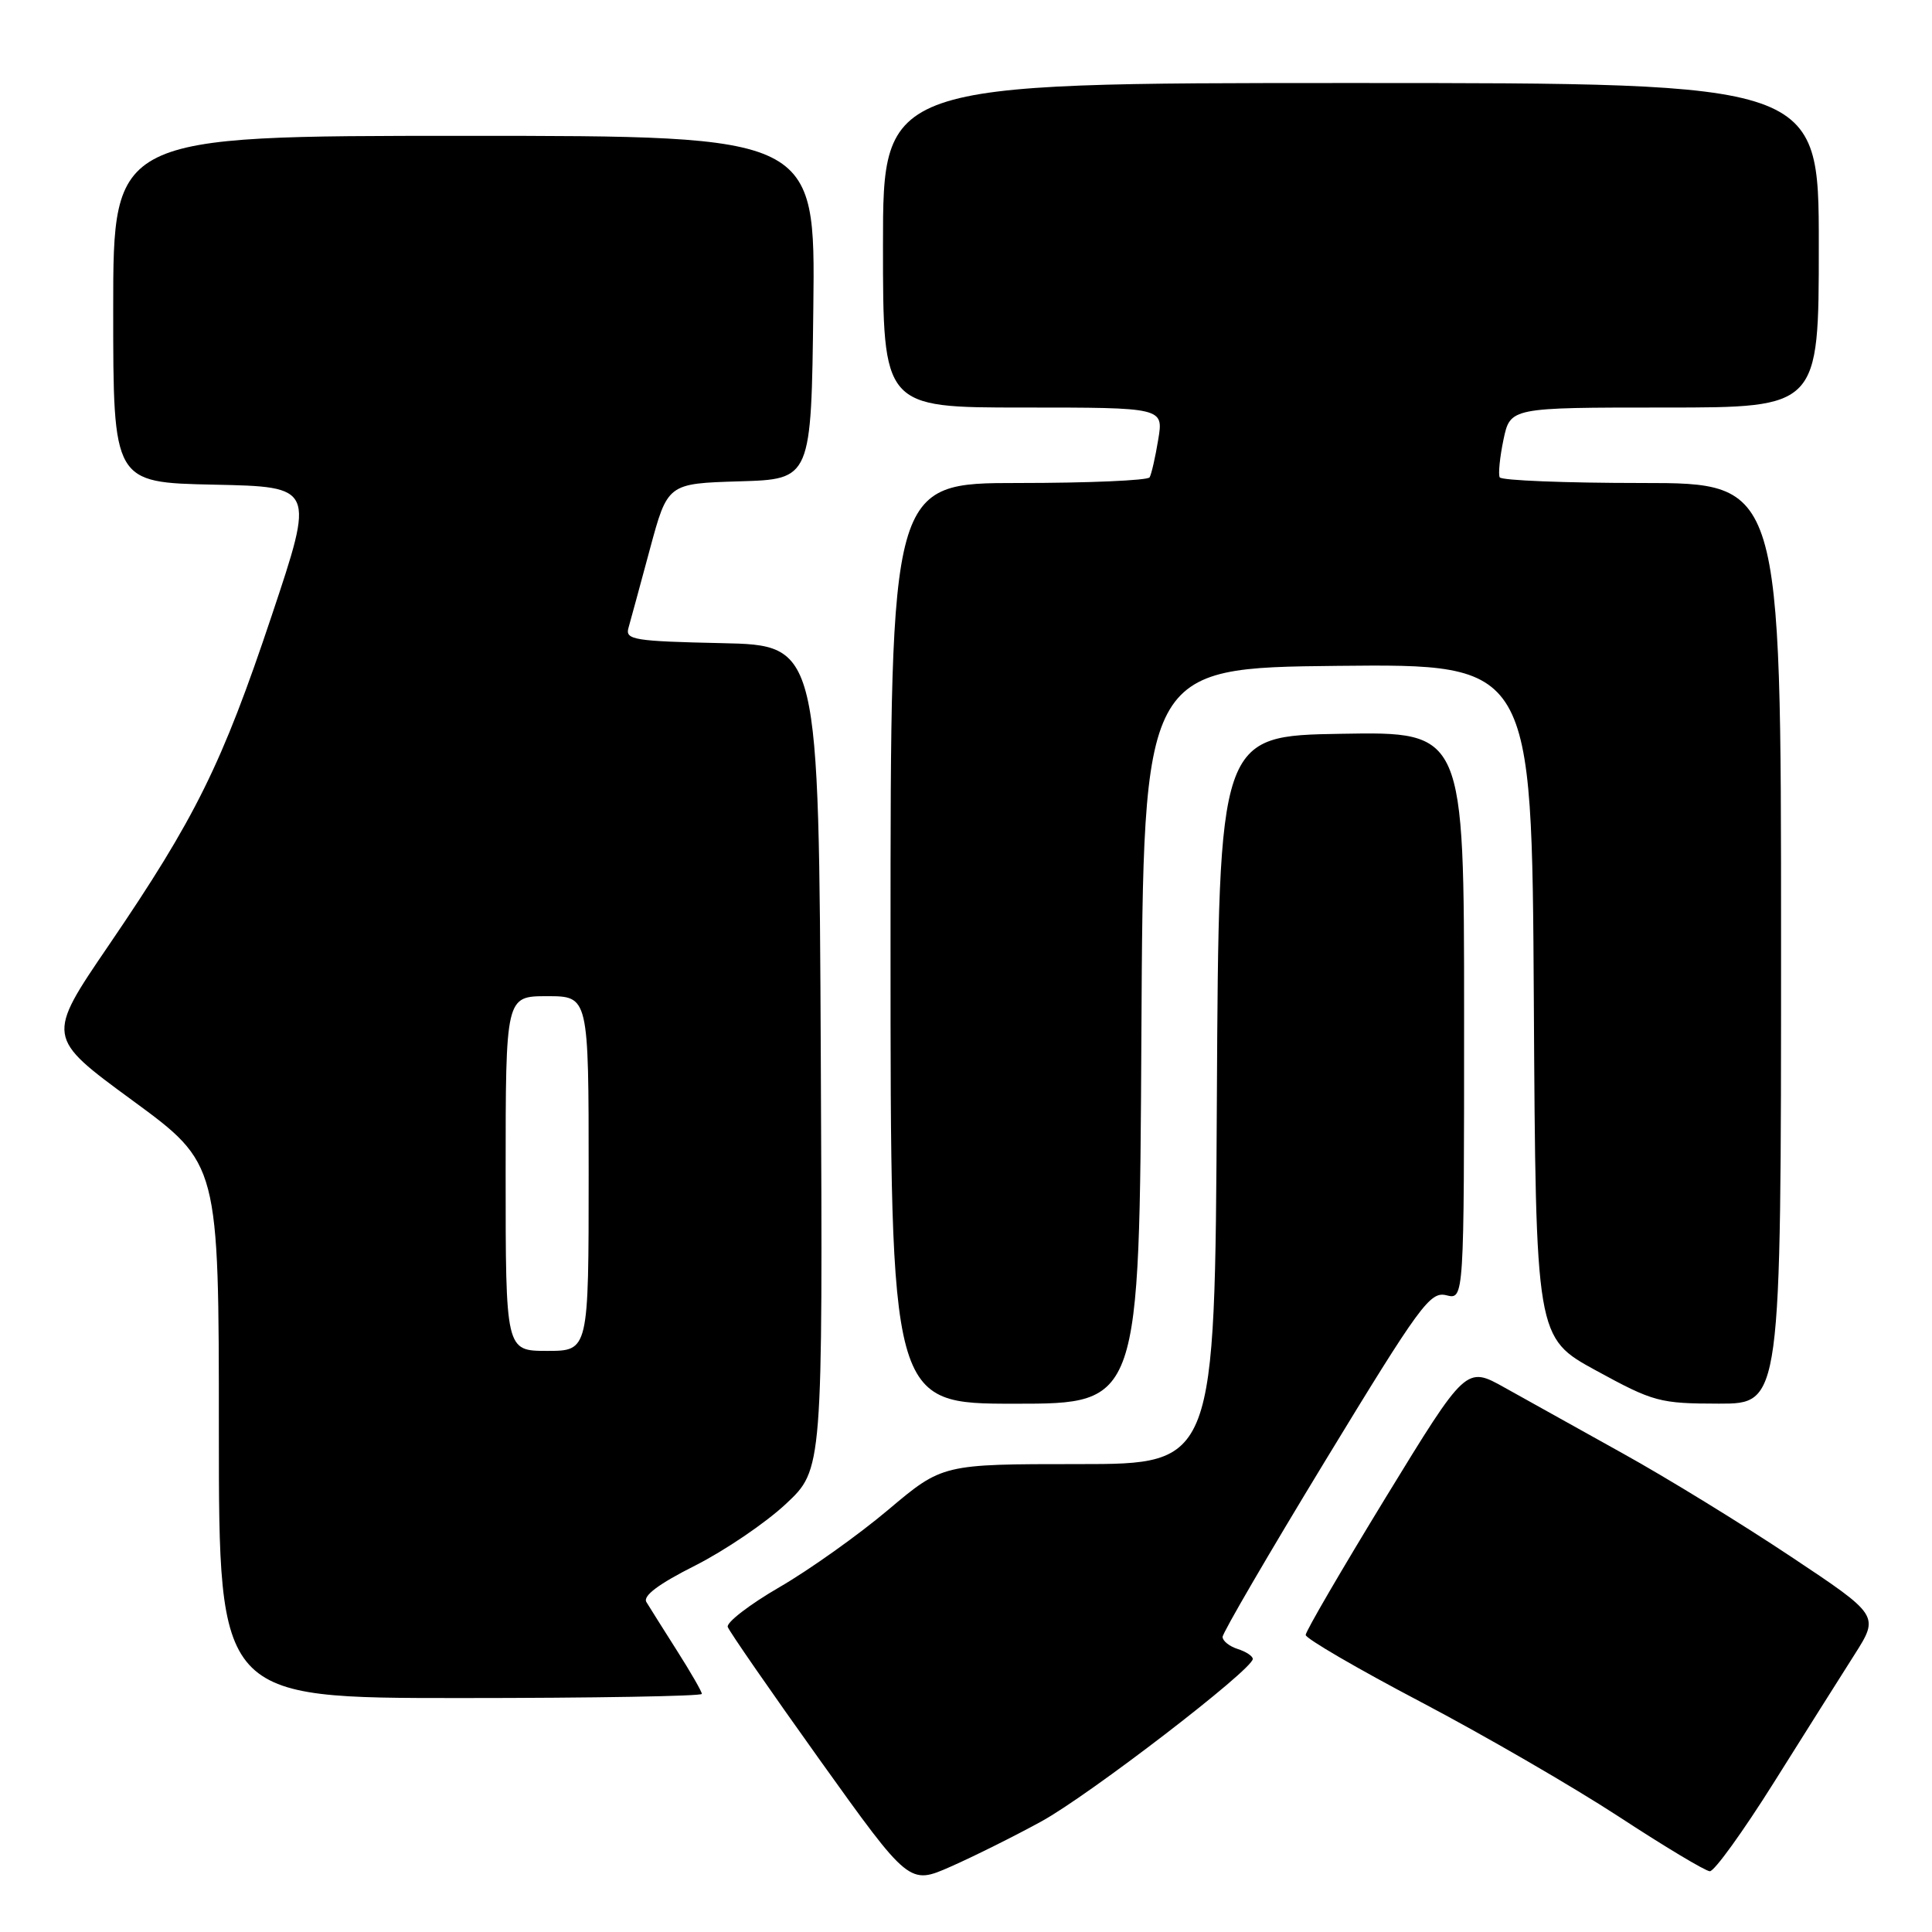 <?xml version="1.0" encoding="UTF-8" standalone="no"?>
<!DOCTYPE svg PUBLIC "-//W3C//DTD SVG 1.1//EN" "http://www.w3.org/Graphics/SVG/1.1/DTD/svg11.dtd" >
<svg xmlns="http://www.w3.org/2000/svg" xmlns:xlink="http://www.w3.org/1999/xlink" version="1.1" viewBox="0 0 256 256">
 <g >
 <path fill="currentColor"
d=" M 138.00 241.34 C 144.29 237.90 166.00 221.22 166.00 219.82 C 166.00 219.44 165.10 218.85 164.00 218.50 C 162.90 218.15 162.00 217.43 162.00 216.90 C 162.00 216.36 168.14 205.83 175.65 193.48 C 188.18 172.89 189.50 171.09 191.65 171.63 C 194.00 172.22 194.00 172.22 194.00 134.58 C 194.00 96.95 194.00 96.95 177.75 97.23 C 161.50 97.50 161.50 97.50 161.24 145.75 C 160.98 194.00 160.98 194.00 142.93 194.00 C 124.88 194.00 124.88 194.00 117.69 200.06 C 113.74 203.39 107.25 208.01 103.28 210.31 C 99.31 212.61 96.23 214.99 96.43 215.58 C 96.64 216.18 102.13 224.11 108.64 233.22 C 120.48 249.76 120.48 249.76 125.99 247.33 C 129.02 245.99 134.43 243.30 138.00 241.34 Z  M 235.01 236.25 C 239.07 229.79 243.88 222.15 245.71 219.28 C 249.03 214.06 249.03 214.06 237.26 206.23 C 230.79 201.92 220.78 195.77 215.00 192.57 C 209.22 189.36 202.20 185.44 199.38 183.87 C 194.27 181.01 194.27 181.01 183.63 198.40 C 177.79 207.96 173.00 216.17 173.01 216.64 C 173.01 217.11 179.86 221.10 188.23 225.50 C 196.60 229.90 208.41 236.74 214.48 240.70 C 220.54 244.67 225.98 247.93 226.56 247.95 C 227.15 247.98 230.95 242.71 235.01 236.25 Z  M 93.00 224.45 C 93.00 224.15 91.51 221.56 89.69 218.70 C 87.87 215.84 86.06 212.95 85.65 212.28 C 85.16 211.46 87.26 209.89 92.08 207.46 C 96.02 205.47 101.44 201.80 104.13 199.28 C 109.02 194.71 109.02 194.71 108.76 140.11 C 108.50 85.50 108.50 85.50 95.64 85.22 C 84.03 84.97 82.83 84.77 83.27 83.22 C 83.54 82.27 84.82 77.58 86.11 72.78 C 88.46 64.07 88.46 64.07 97.98 63.78 C 107.50 63.50 107.50 63.50 107.77 40.75 C 108.04 18.00 108.04 18.00 61.52 18.00 C 15.00 18.00 15.00 18.00 15.00 40.97 C 15.00 63.94 15.00 63.94 28.36 64.22 C 41.71 64.50 41.71 64.50 36.00 81.58 C 29.41 101.30 25.89 108.40 14.42 125.24 C 6.11 137.43 6.11 137.43 17.56 145.82 C 29.00 154.21 29.00 154.21 29.00 189.60 C 29.00 225.00 29.00 225.00 61.00 225.00 C 78.60 225.00 93.00 224.75 93.00 224.45 Z  M 151.24 137.25 C 151.50 88.50 151.50 88.50 177.24 88.23 C 202.98 87.97 202.98 87.97 203.24 132.60 C 203.50 177.24 203.50 177.24 211.50 181.61 C 219.10 185.76 219.91 185.98 227.75 185.99 C 236.00 186.00 236.00 186.00 236.00 125.00 C 236.00 64.00 236.00 64.00 217.56 64.00 C 207.42 64.00 198.94 63.66 198.72 63.25 C 198.51 62.84 198.73 60.59 199.22 58.25 C 200.12 54.00 200.12 54.00 220.56 54.00 C 241.00 54.00 241.00 54.00 241.00 32.50 C 241.00 11.00 241.00 11.00 179.00 11.00 C 117.00 11.00 117.00 11.00 117.00 32.50 C 117.00 54.00 117.00 54.00 135.59 54.00 C 154.18 54.00 154.18 54.00 153.47 58.25 C 153.09 60.59 152.57 62.84 152.33 63.25 C 152.08 63.66 144.26 64.00 134.94 64.00 C 118.00 64.00 118.00 64.00 118.00 125.00 C 118.00 186.00 118.00 186.00 134.49 186.00 C 150.98 186.00 150.98 186.00 151.24 137.25 Z  M 67.00 155.50 C 67.00 132.00 67.00 132.00 72.50 132.00 C 78.00 132.00 78.00 132.00 78.00 155.50 C 78.00 179.00 78.00 179.00 72.50 179.00 C 67.00 179.00 67.00 179.00 67.00 155.50 Z "/>
</g>
</svg>